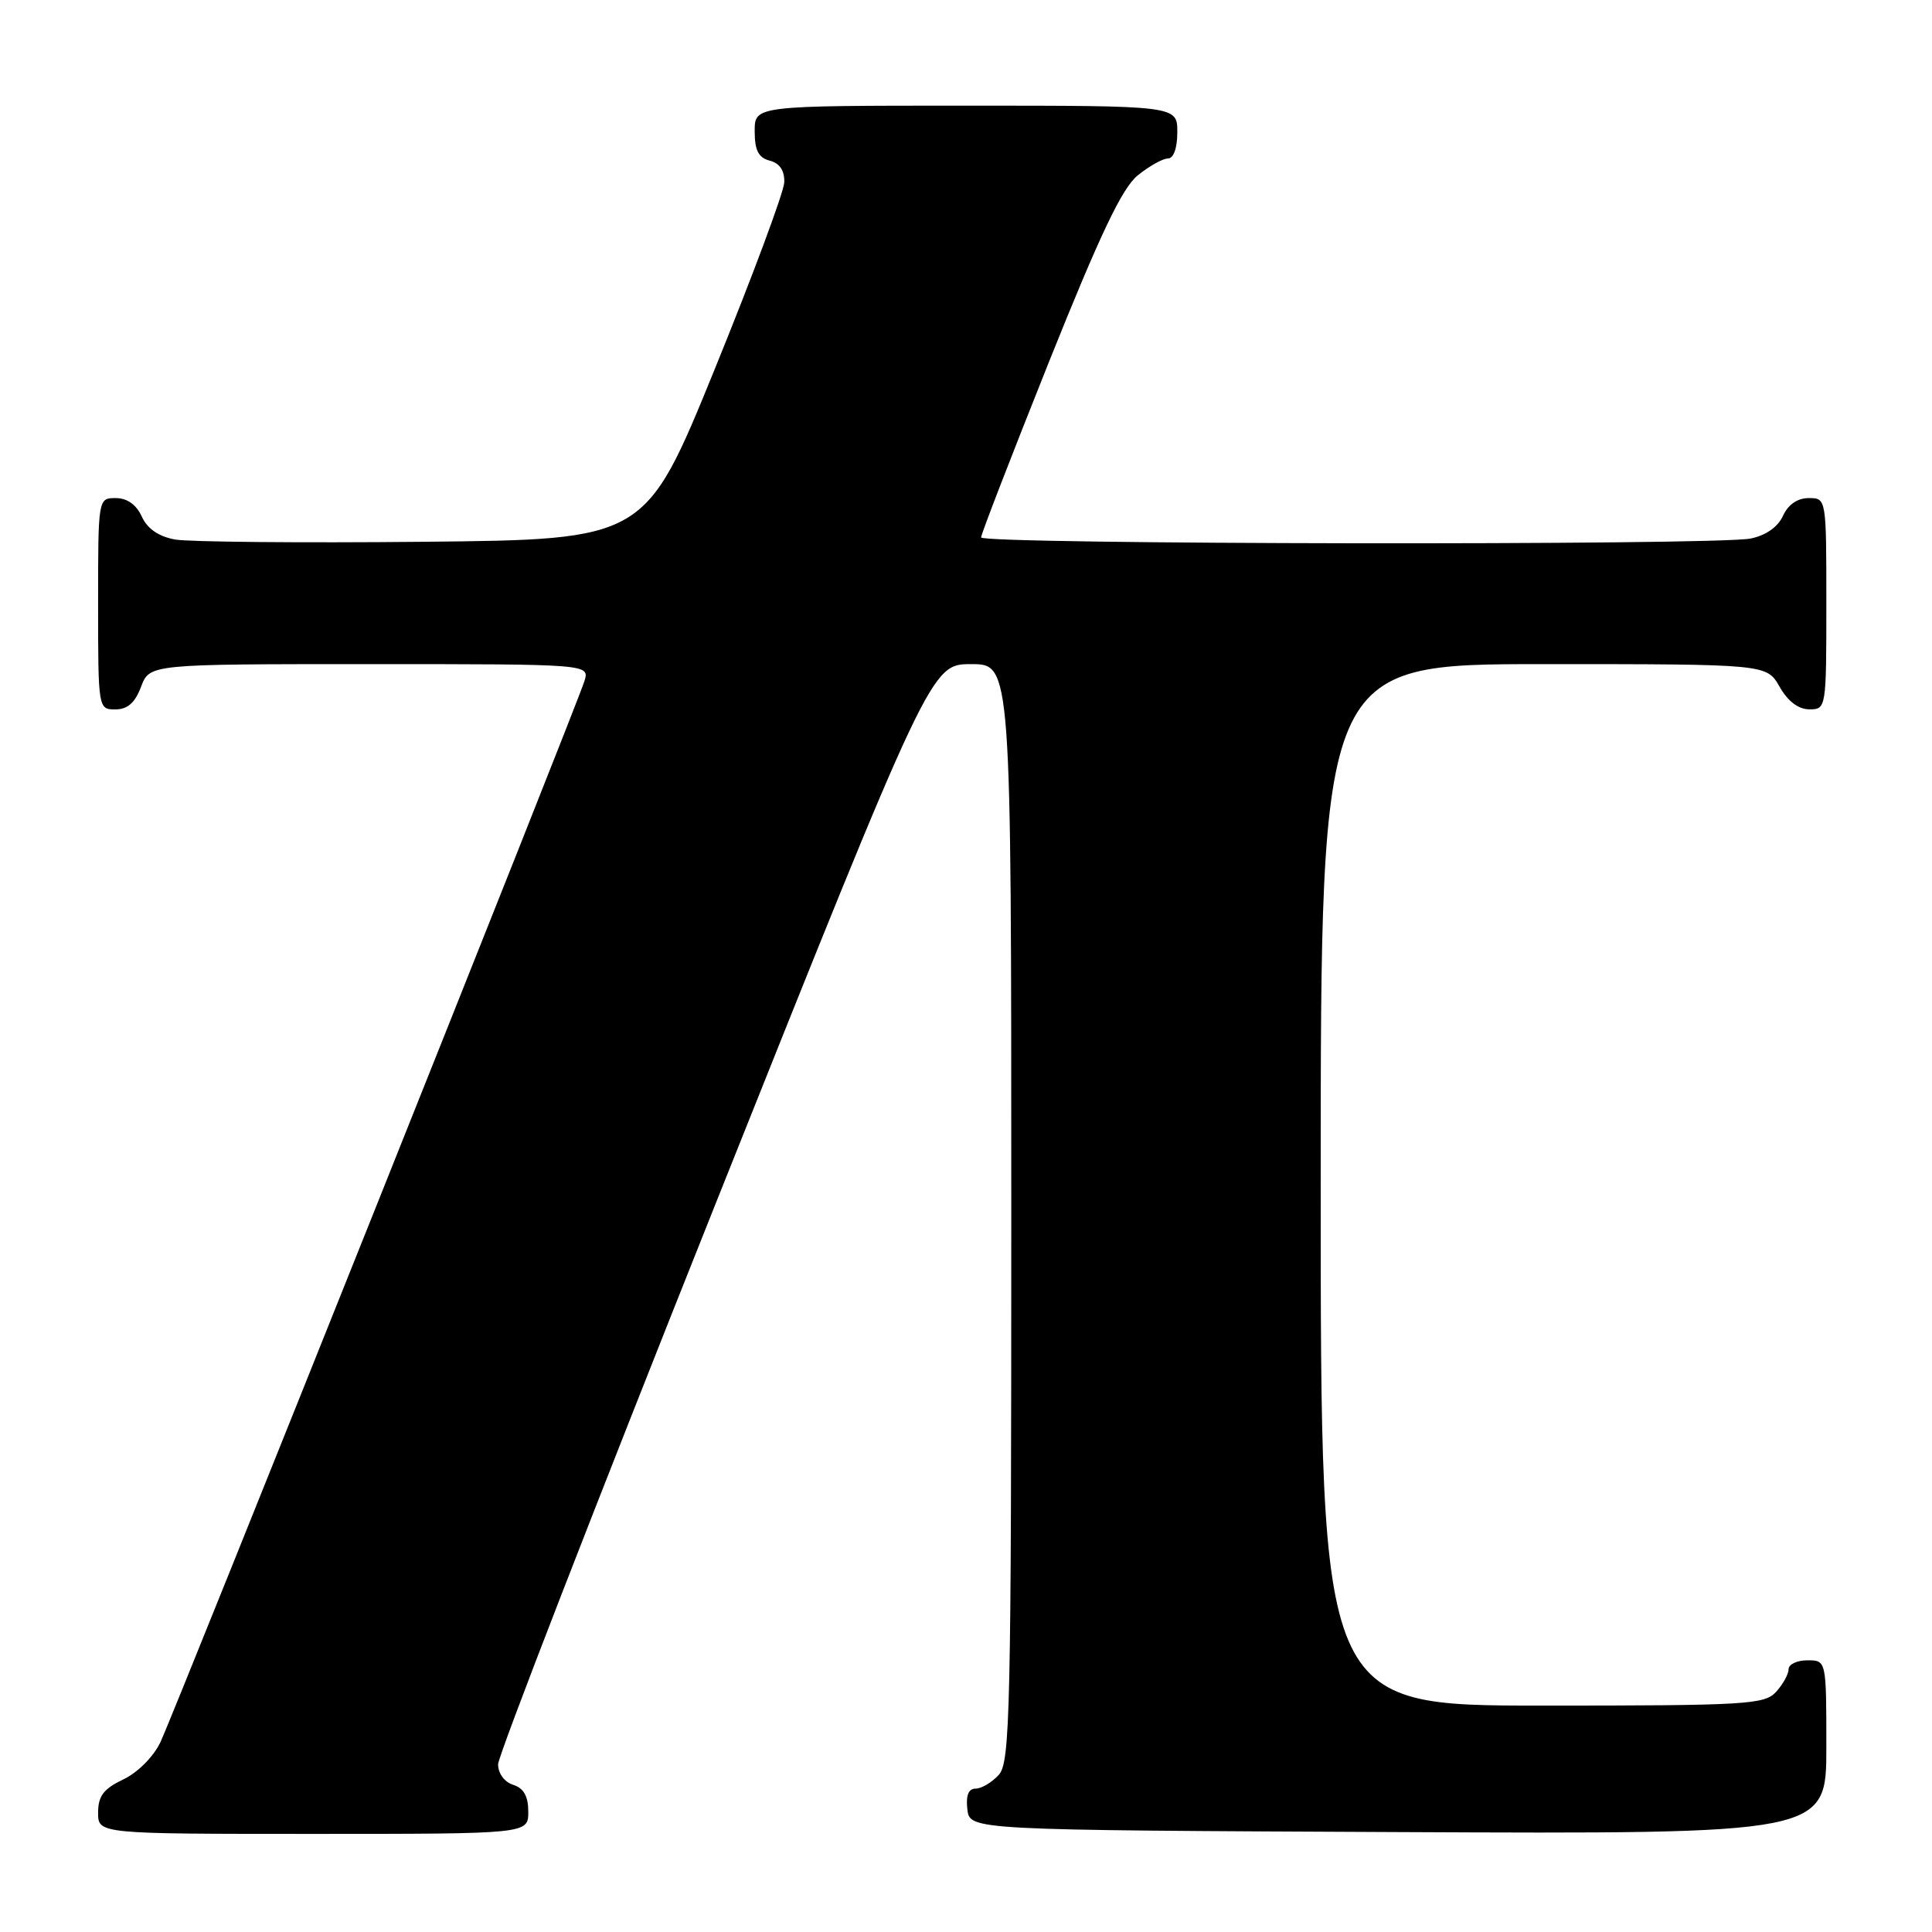 <?xml version="1.0" encoding="UTF-8" standalone="no"?>
<!DOCTYPE svg PUBLIC "-//W3C//DTD SVG 1.1//EN" "http://www.w3.org/Graphics/SVG/1.1/DTD/svg11.dtd" >
<svg xmlns="http://www.w3.org/2000/svg" xmlns:xlink="http://www.w3.org/1999/xlink" version="1.1" viewBox="0 0 256 256">
 <g >
 <path fill="currentColor"
d=" M 70.00 240.07 C 70.00 238.01 69.40 236.94 68.00 236.50 C 66.84 236.13 66.00 234.99 66.00 233.78 C 66.00 232.64 78.91 199.37 94.68 159.85 C 123.36 88.00 123.36 88.00 128.68 88.00 C 134.00 88.00 134.00 88.00 134.00 160.67 C 134.00 226.89 133.85 233.50 132.35 235.17 C 131.43 236.18 130.05 237.00 129.28 237.00 C 128.33 237.00 127.97 237.90 128.18 239.75 C 128.50 242.50 128.50 242.50 185.25 242.76 C 242.00 243.02 242.00 243.02 242.00 231.51 C 242.00 220.00 242.00 220.00 239.50 220.00 C 238.12 220.00 237.00 220.53 237.00 221.17 C 237.00 221.82 236.26 223.17 235.35 224.17 C 233.81 225.86 231.50 226.00 204.35 226.00 C 175.00 226.00 175.00 226.00 175.00 157.00 C 175.00 88.00 175.00 88.00 204.55 88.00 C 234.09 88.00 234.09 88.00 235.80 90.99 C 236.89 92.92 238.30 93.99 239.75 93.99 C 241.98 94.00 242.00 93.85 242.00 80.00 C 242.00 66.00 242.00 66.00 239.66 66.00 C 238.17 66.00 236.93 66.86 236.25 68.36 C 235.57 69.84 233.98 70.95 231.96 71.36 C 227.31 72.29 130.00 72.15 130.00 71.21 C 130.00 70.78 134.05 60.32 138.99 47.96 C 145.75 31.09 148.67 24.94 150.74 23.25 C 152.26 22.02 154.06 21.01 154.75 21.00 C 155.51 21.00 156.00 19.63 156.00 17.50 C 156.00 14.00 156.00 14.00 128.00 14.00 C 100.00 14.00 100.00 14.00 100.00 17.38 C 100.00 19.93 100.50 20.90 102.00 21.29 C 103.32 21.63 103.97 22.61 103.92 24.16 C 103.87 25.45 99.71 36.62 94.67 49.00 C 85.50 71.50 85.50 71.50 56.00 71.79 C 39.77 71.95 25.02 71.81 23.20 71.49 C 21.02 71.09 19.53 70.07 18.79 68.45 C 18.07 66.87 16.85 66.00 15.34 66.00 C 13.00 66.00 13.00 66.00 13.00 80.00 C 13.00 93.91 13.02 94.00 15.28 94.00 C 16.90 94.00 17.89 93.13 18.69 91.00 C 19.83 88.00 19.83 88.00 48.98 88.00 C 78.13 88.00 78.13 88.00 77.44 90.25 C 76.48 93.40 23.18 226.75 21.26 230.84 C 20.35 232.76 18.27 234.86 16.34 235.78 C 13.72 237.03 13.00 237.98 13.00 240.19 C 13.00 243.00 13.00 243.00 41.50 243.00 C 70.00 243.00 70.00 243.00 70.00 240.07 Z "/>
</g>
</svg>